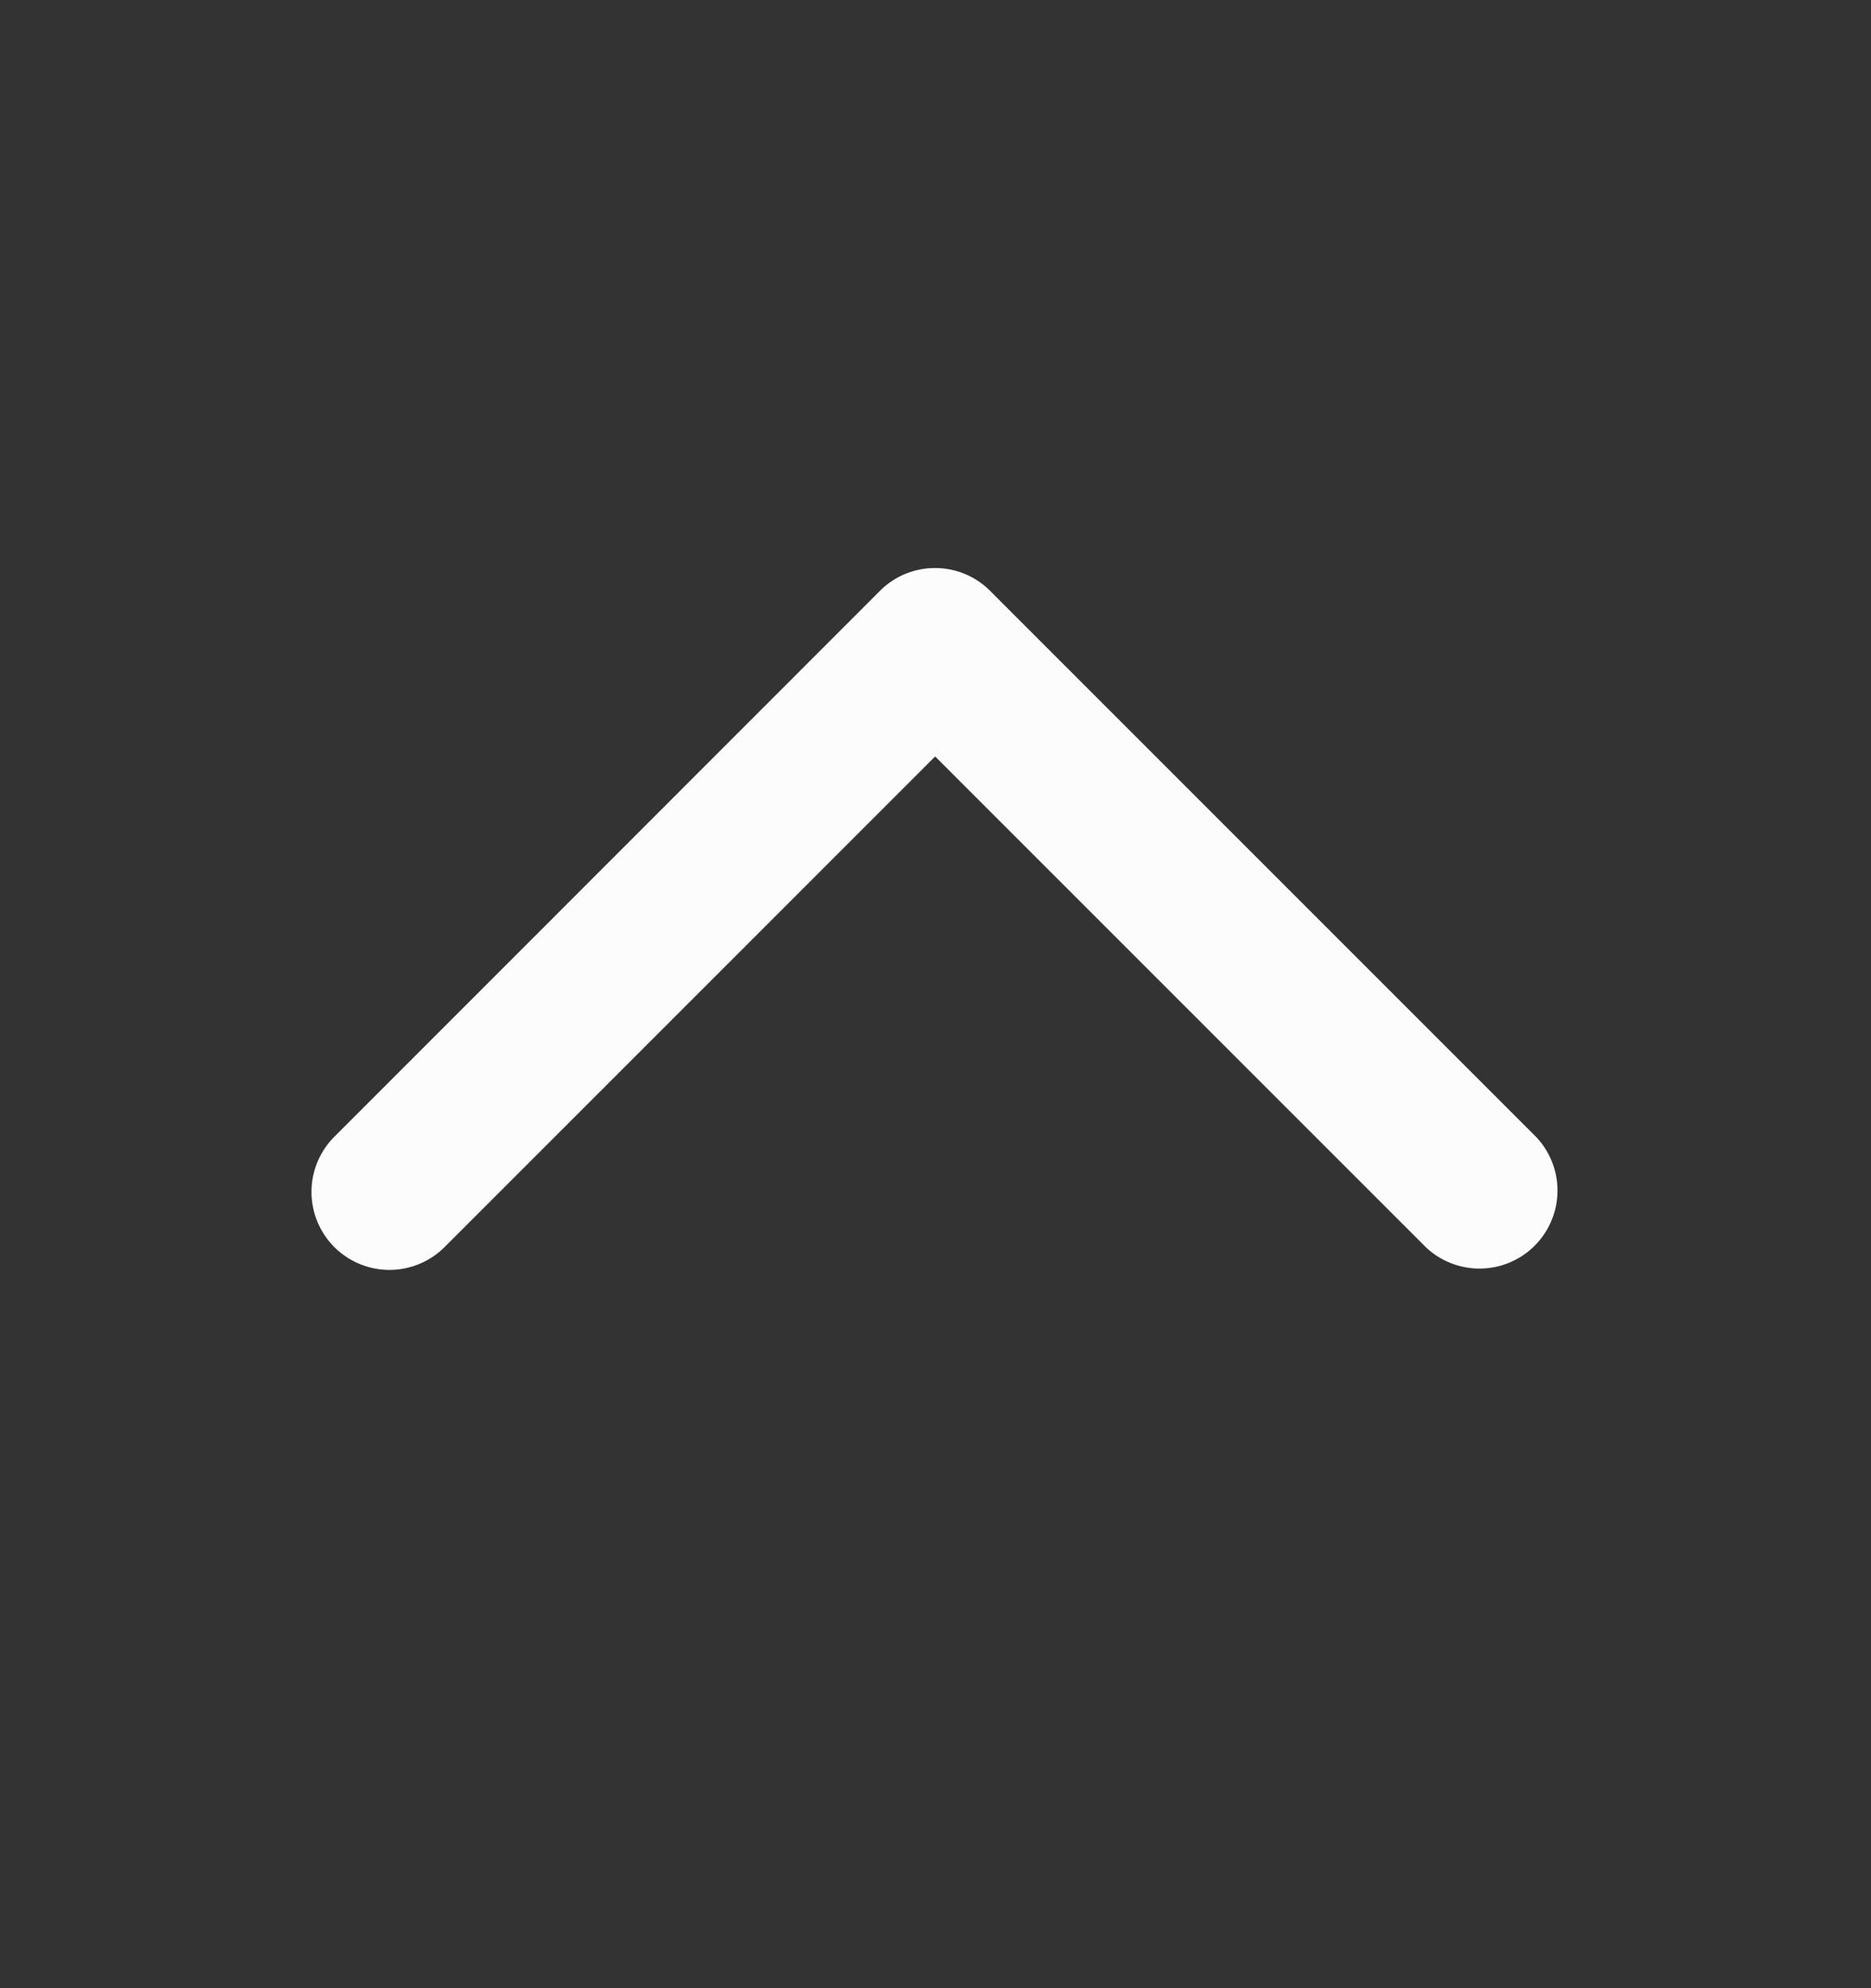 <svg xmlns="http://www.w3.org/2000/svg" width="16" height="17" fill="none" viewBox="0 0 16 17"><rect x="0" y="0" width="16" height="17" fill="#333333" stroke="none"/><path fill="#FCFCFC" fill-rule="evenodd" d="M12.192 10.663a.667.667 0 0 0 .943-.943L8.474 5.059a.665.665 0 0 0-.48-.202.665.665 0 0 0-.476.202L2.859 9.72a.667.667 0 0 0 0 .943.667.667 0 0 0 .943 0l4.195-4.195 4.195 4.195Z" clip-rule="evenodd"/></svg>